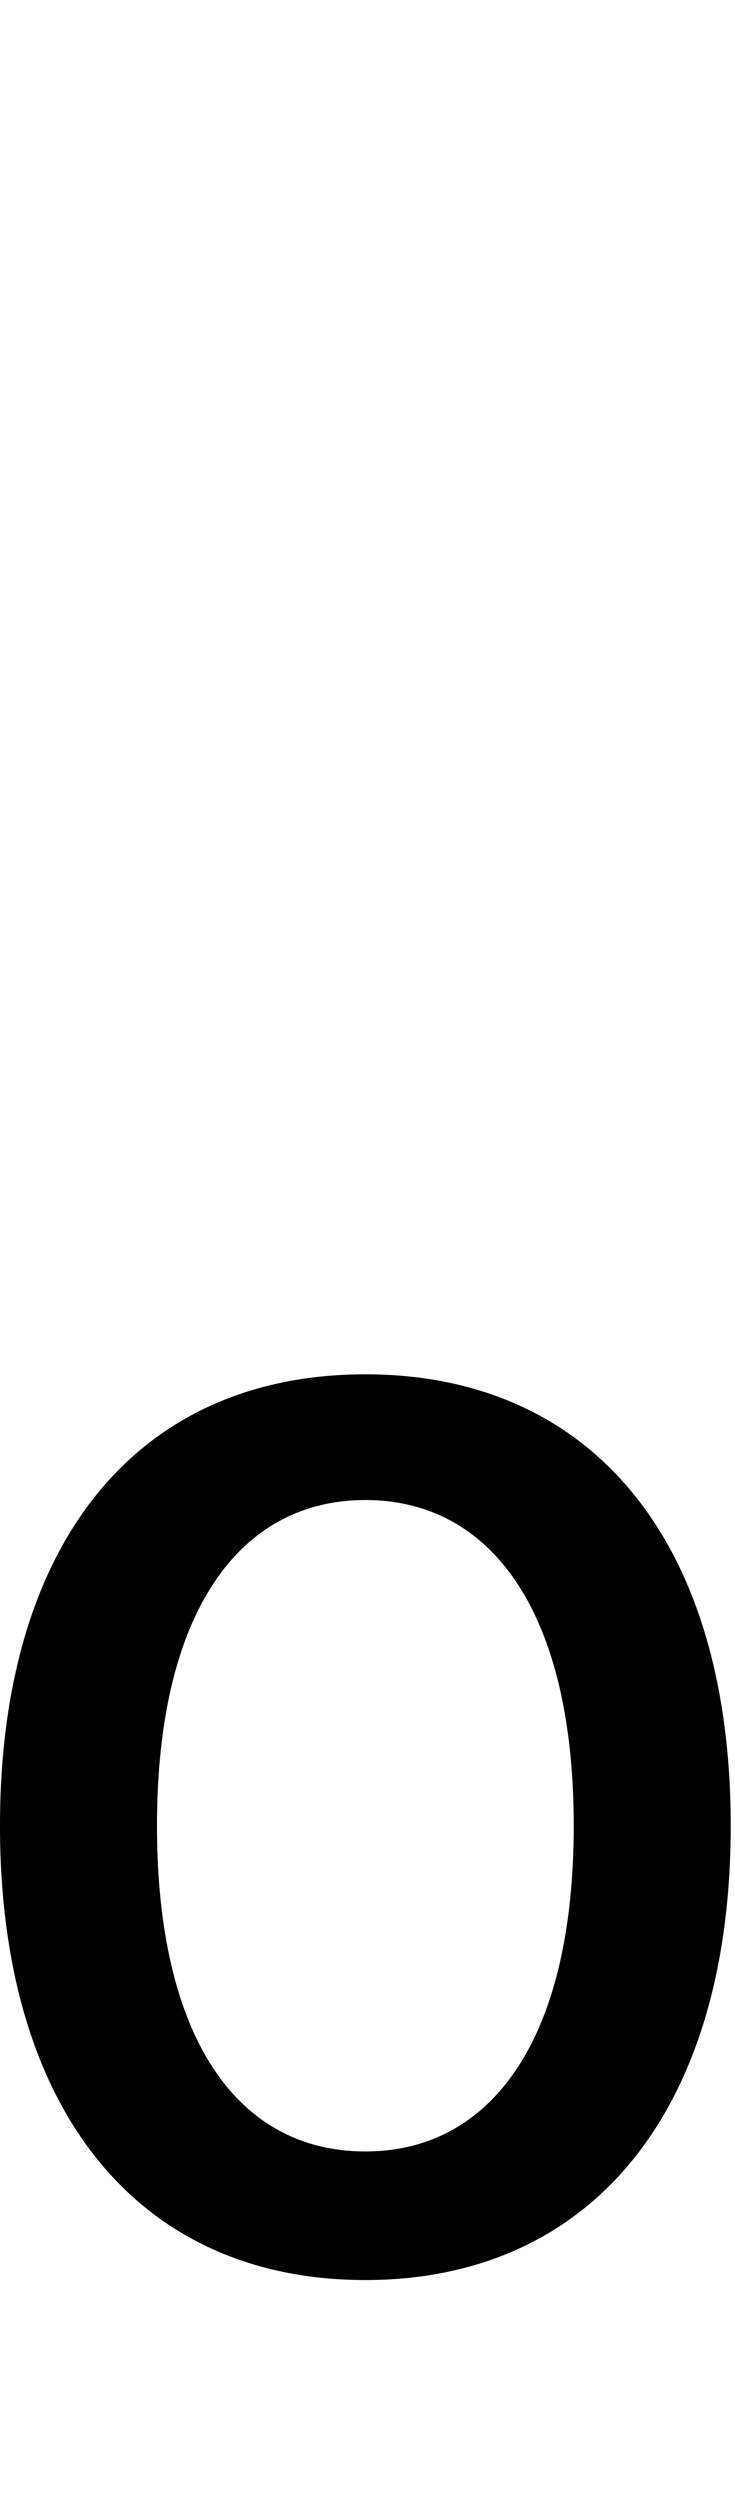 <svg id="svg-zero.subs" xmlns="http://www.w3.org/2000/svg" width="103" height="350"><path d="M620 376C936 376 1132 140 1132 -260C1132 -660 936 -892 620 -892C300 -892 108 -656 108 -260C108 136 300 376 620 376ZM620 196C440 196 328 36 328 -260C328 -560 444 -716 620 -716C796 -716 912 -560 912 -260C912 40 796 196 620 196Z" transform="translate(-10.8 281.6) scale(0.1)"/></svg>
